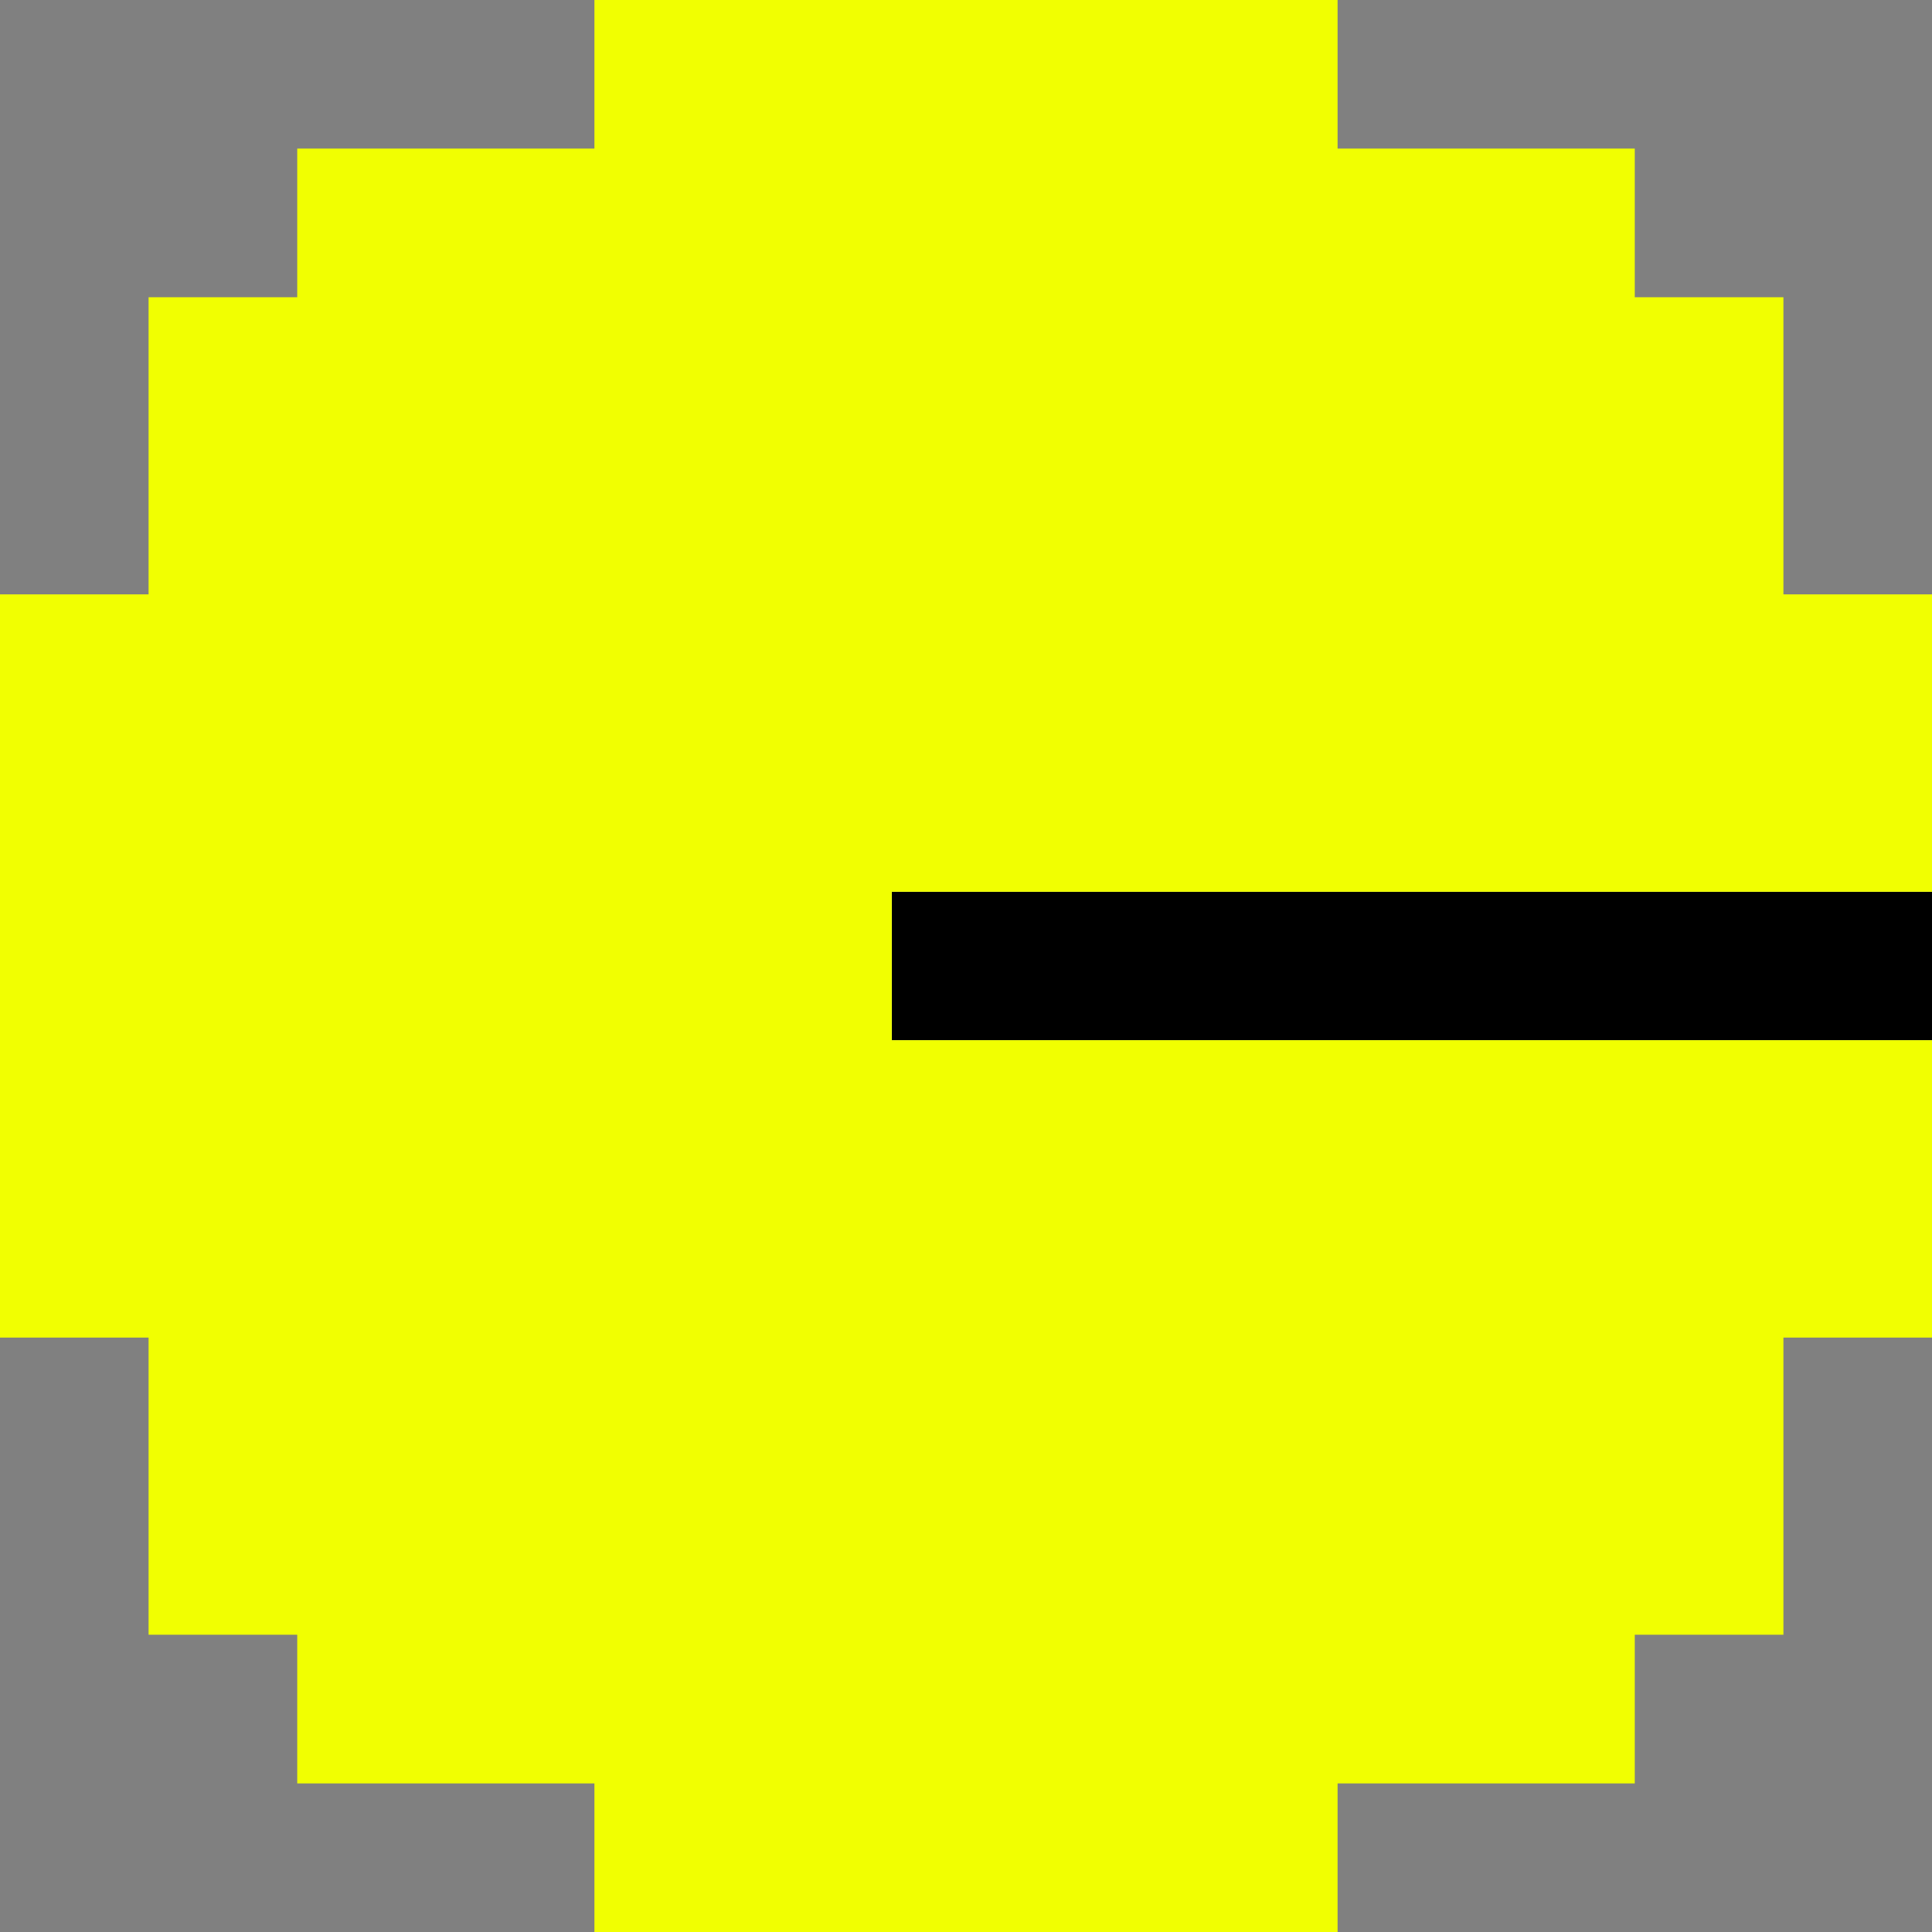 <svg id="Layer_1" data-name="Layer 1" xmlns="http://www.w3.org/2000/svg" viewBox="0 0 500 500"><rect x="0" y="0" width="500" height="500" fill="#808080" stroke="none"/><defs><style>.cls-1{fill:#f1ff01;}</style></defs><polygon points="461.54 230.77 423.08 230.77 384.62 230.77 346.15 230.77 307.69 230.77 269.23 230.77 230.77 230.77 230.77 269.23 269.23 269.23 307.69 269.23 346.15 269.23 384.62 269.23 423.08 269.23 461.54 269.23 500 269.23 500 230.77 461.54 230.77"/><polygon class="cls-1" points="461.54 153.84 461.54 115.38 461.54 76.92 423.08 76.92 423.08 38.46 384.62 38.46 346.15 38.46 346.15 0 307.69 0 269.23 0 230.77 0 192.31 0 153.85 0 153.85 38.46 115.39 38.46 76.92 38.46 76.92 76.92 38.46 76.92 38.46 115.38 38.46 153.84 0 153.84 0 192.31 0 230.77 0 269.23 0 307.69 0 346.15 38.46 346.15 38.46 384.61 38.46 423.07 76.92 423.07 76.92 461.54 115.39 461.54 153.85 461.54 153.85 500 192.31 500 230.77 500 269.23 500 307.69 500 346.15 500 346.15 461.54 384.62 461.54 423.08 461.54 423.08 423.07 461.54 423.07 461.54 384.61 461.54 346.15 500 346.15 500 307.69 500 269.23 461.54 269.23 423.08 269.23 384.62 269.23 346.15 269.23 307.69 269.23 269.23 269.23 230.77 269.23 230.77 230.77 269.23 230.77 307.69 230.77 346.15 230.77 384.62 230.77 423.08 230.77 461.54 230.77 500 230.77 500 192.31 500 153.84 461.54 153.84"/></svg>